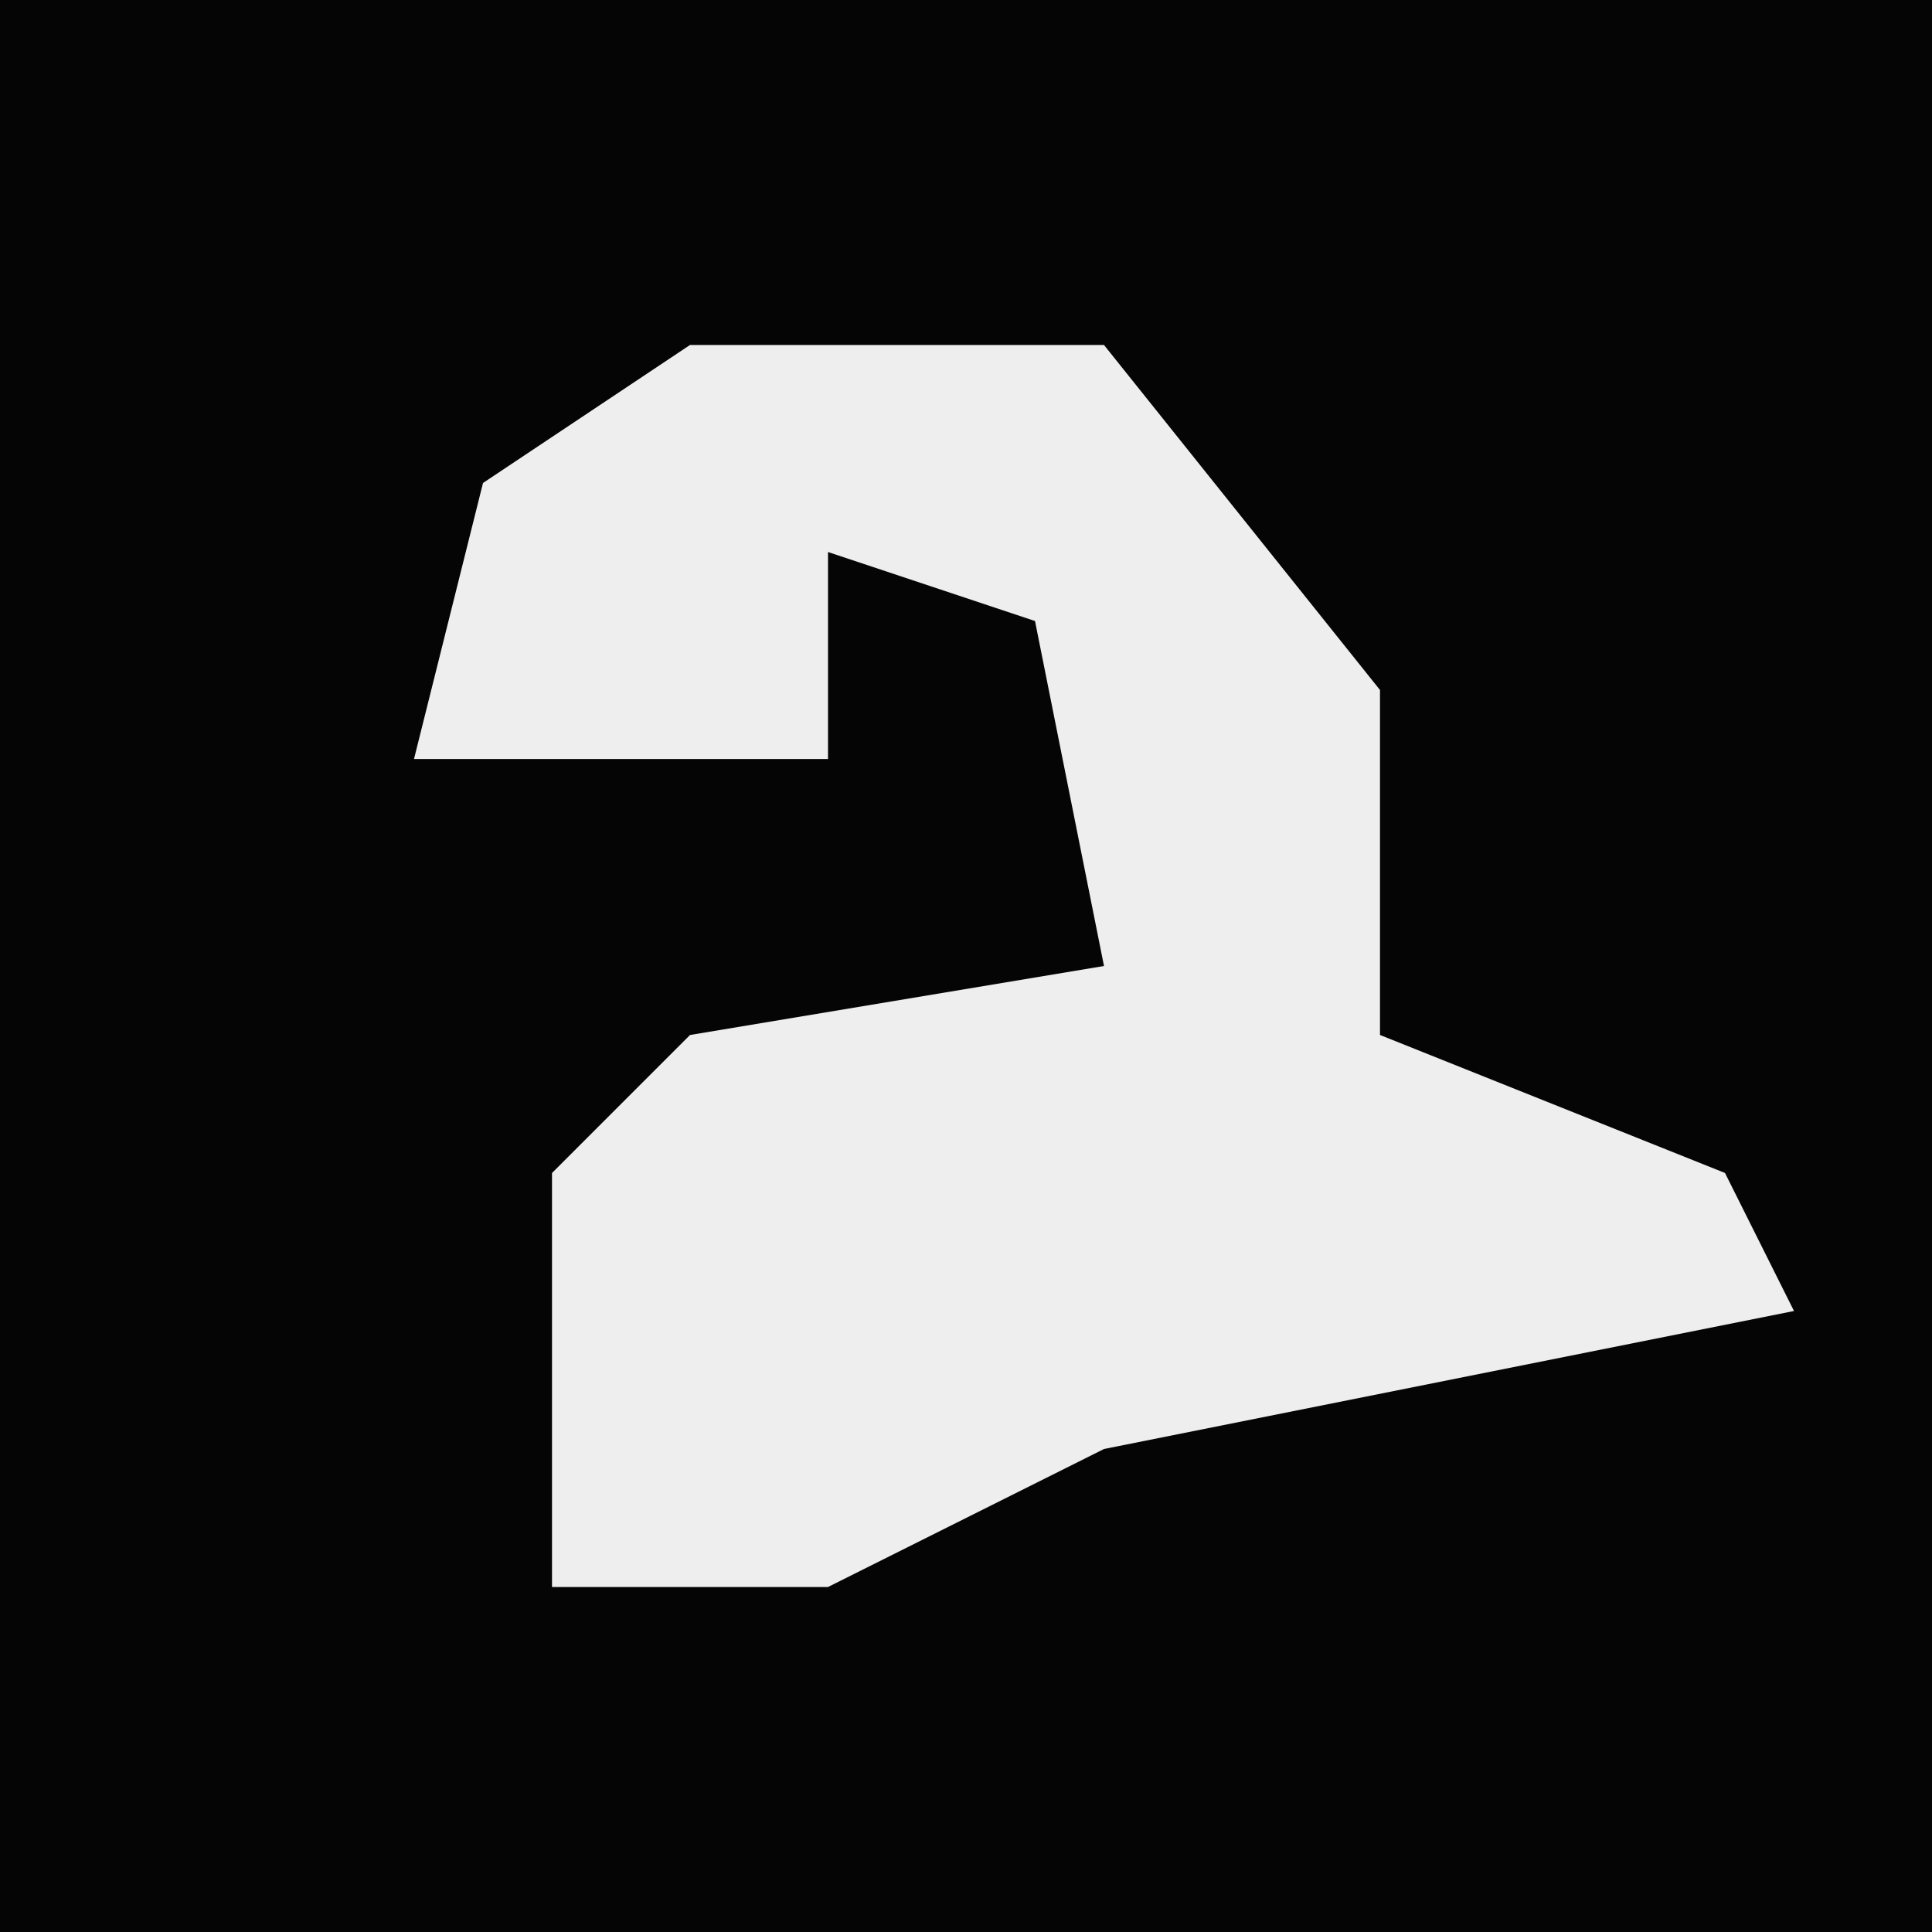 <?xml version="1.0" encoding="UTF-8"?>
<svg version="1.1" xmlns="http://www.w3.org/2000/svg" width="28" height="28">
<path d="M0,0 L28,0 L28,28 L0,28 Z " fill="#050505" transform="translate(0,0)"/>
<path d="M0,0 L6,0 L10,5 L10,10 L15,12 L16,14 L6,16 L2,18 L-2,18 L-2,12 L0,10 L6,9 L5,4 L2,3 L2,6 L-4,6 L-3,2 Z " fill="#EEEEEE" transform="translate(10,5)"/>
</svg>
